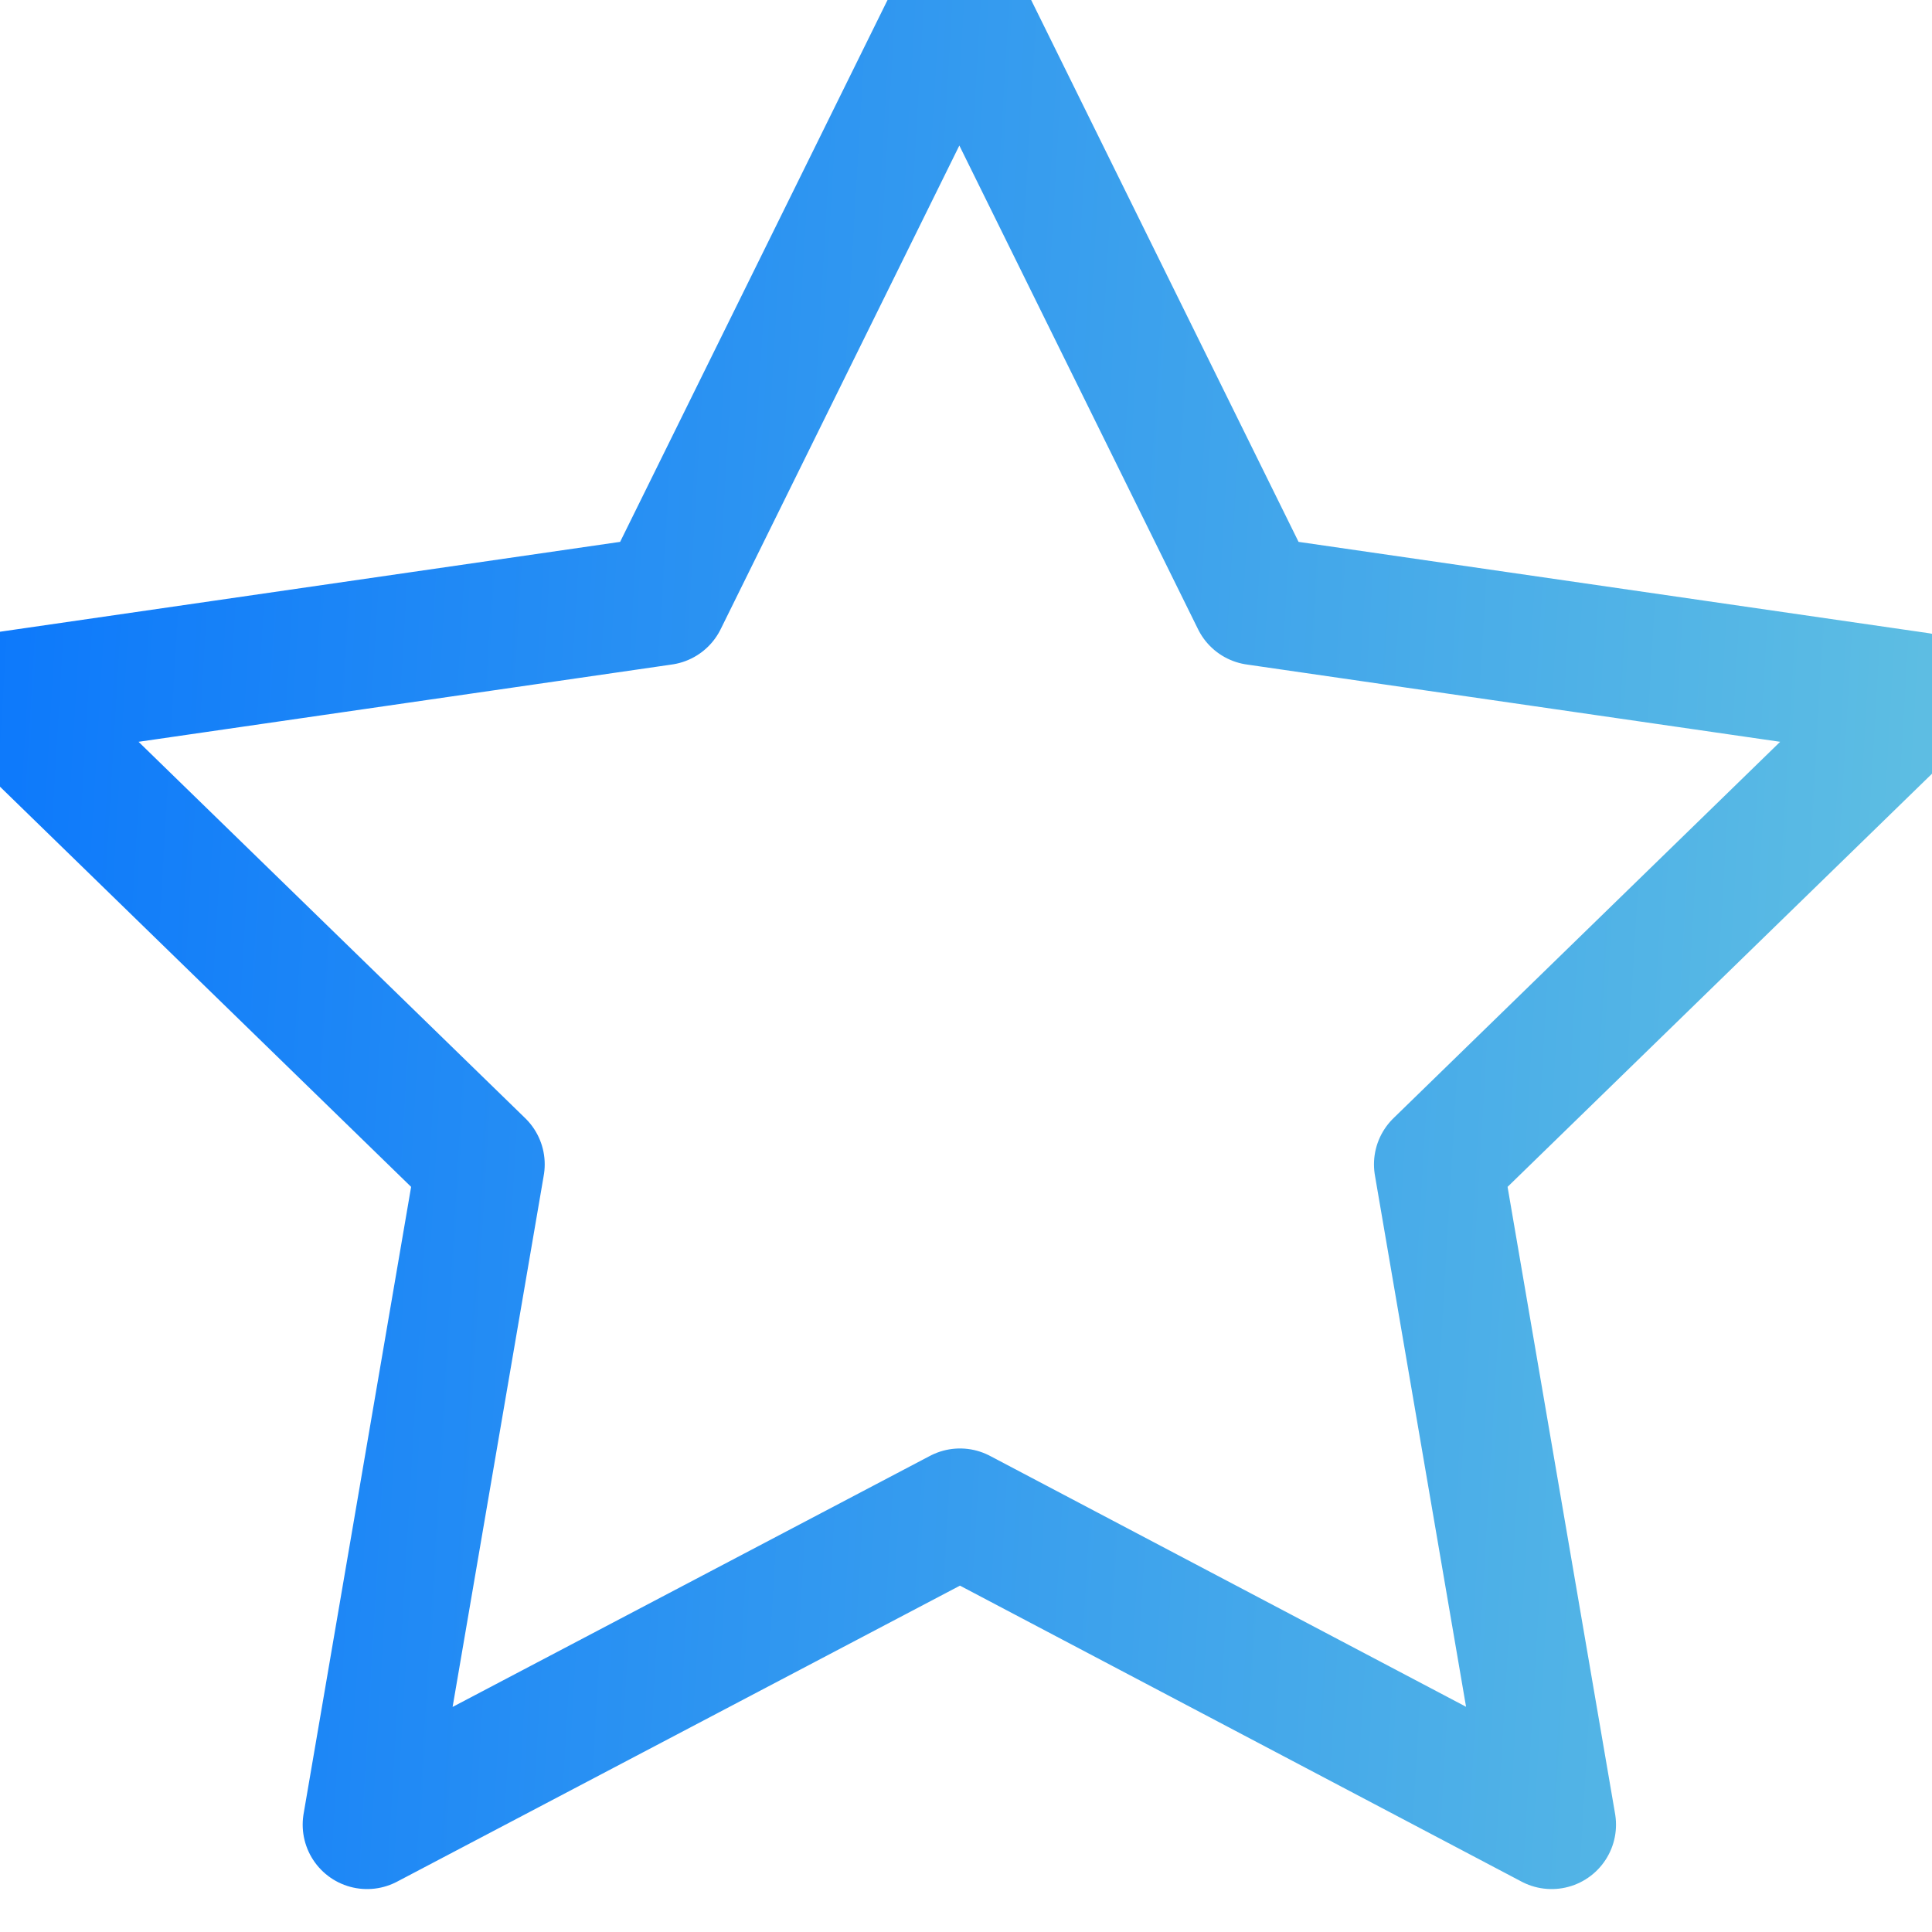 <svg xmlns="http://www.w3.org/2000/svg" width="18" height="18" fill="none" viewBox="0 0 18 18"><g clip-path="url(#clip0_543_4157)"><path stroke="url(#paint0_linear_543_4157)" stroke-linecap="round" stroke-linejoin="round" stroke-width="1.2" d="M8.944 14.095L3.42 17L4.475 10.848L-0 6.492L6.176 5.597L8.938 0L11.7 5.597L17.876 6.492L13.401 10.848L14.456 17L8.944 14.095Z"/></g><defs><linearGradient id="paint0_linear_543_4157" x1="-2.635" x2="18.72" y1="0" y2="1.263" gradientUnits="userSpaceOnUse"><stop stop-color="#006eff"/><stop offset="1" stop-color="#5fbfe2"/></linearGradient><clipPath id="clip0_543_4157"><rect width="18" height="18" fill="#fff"/></clipPath></defs></svg>